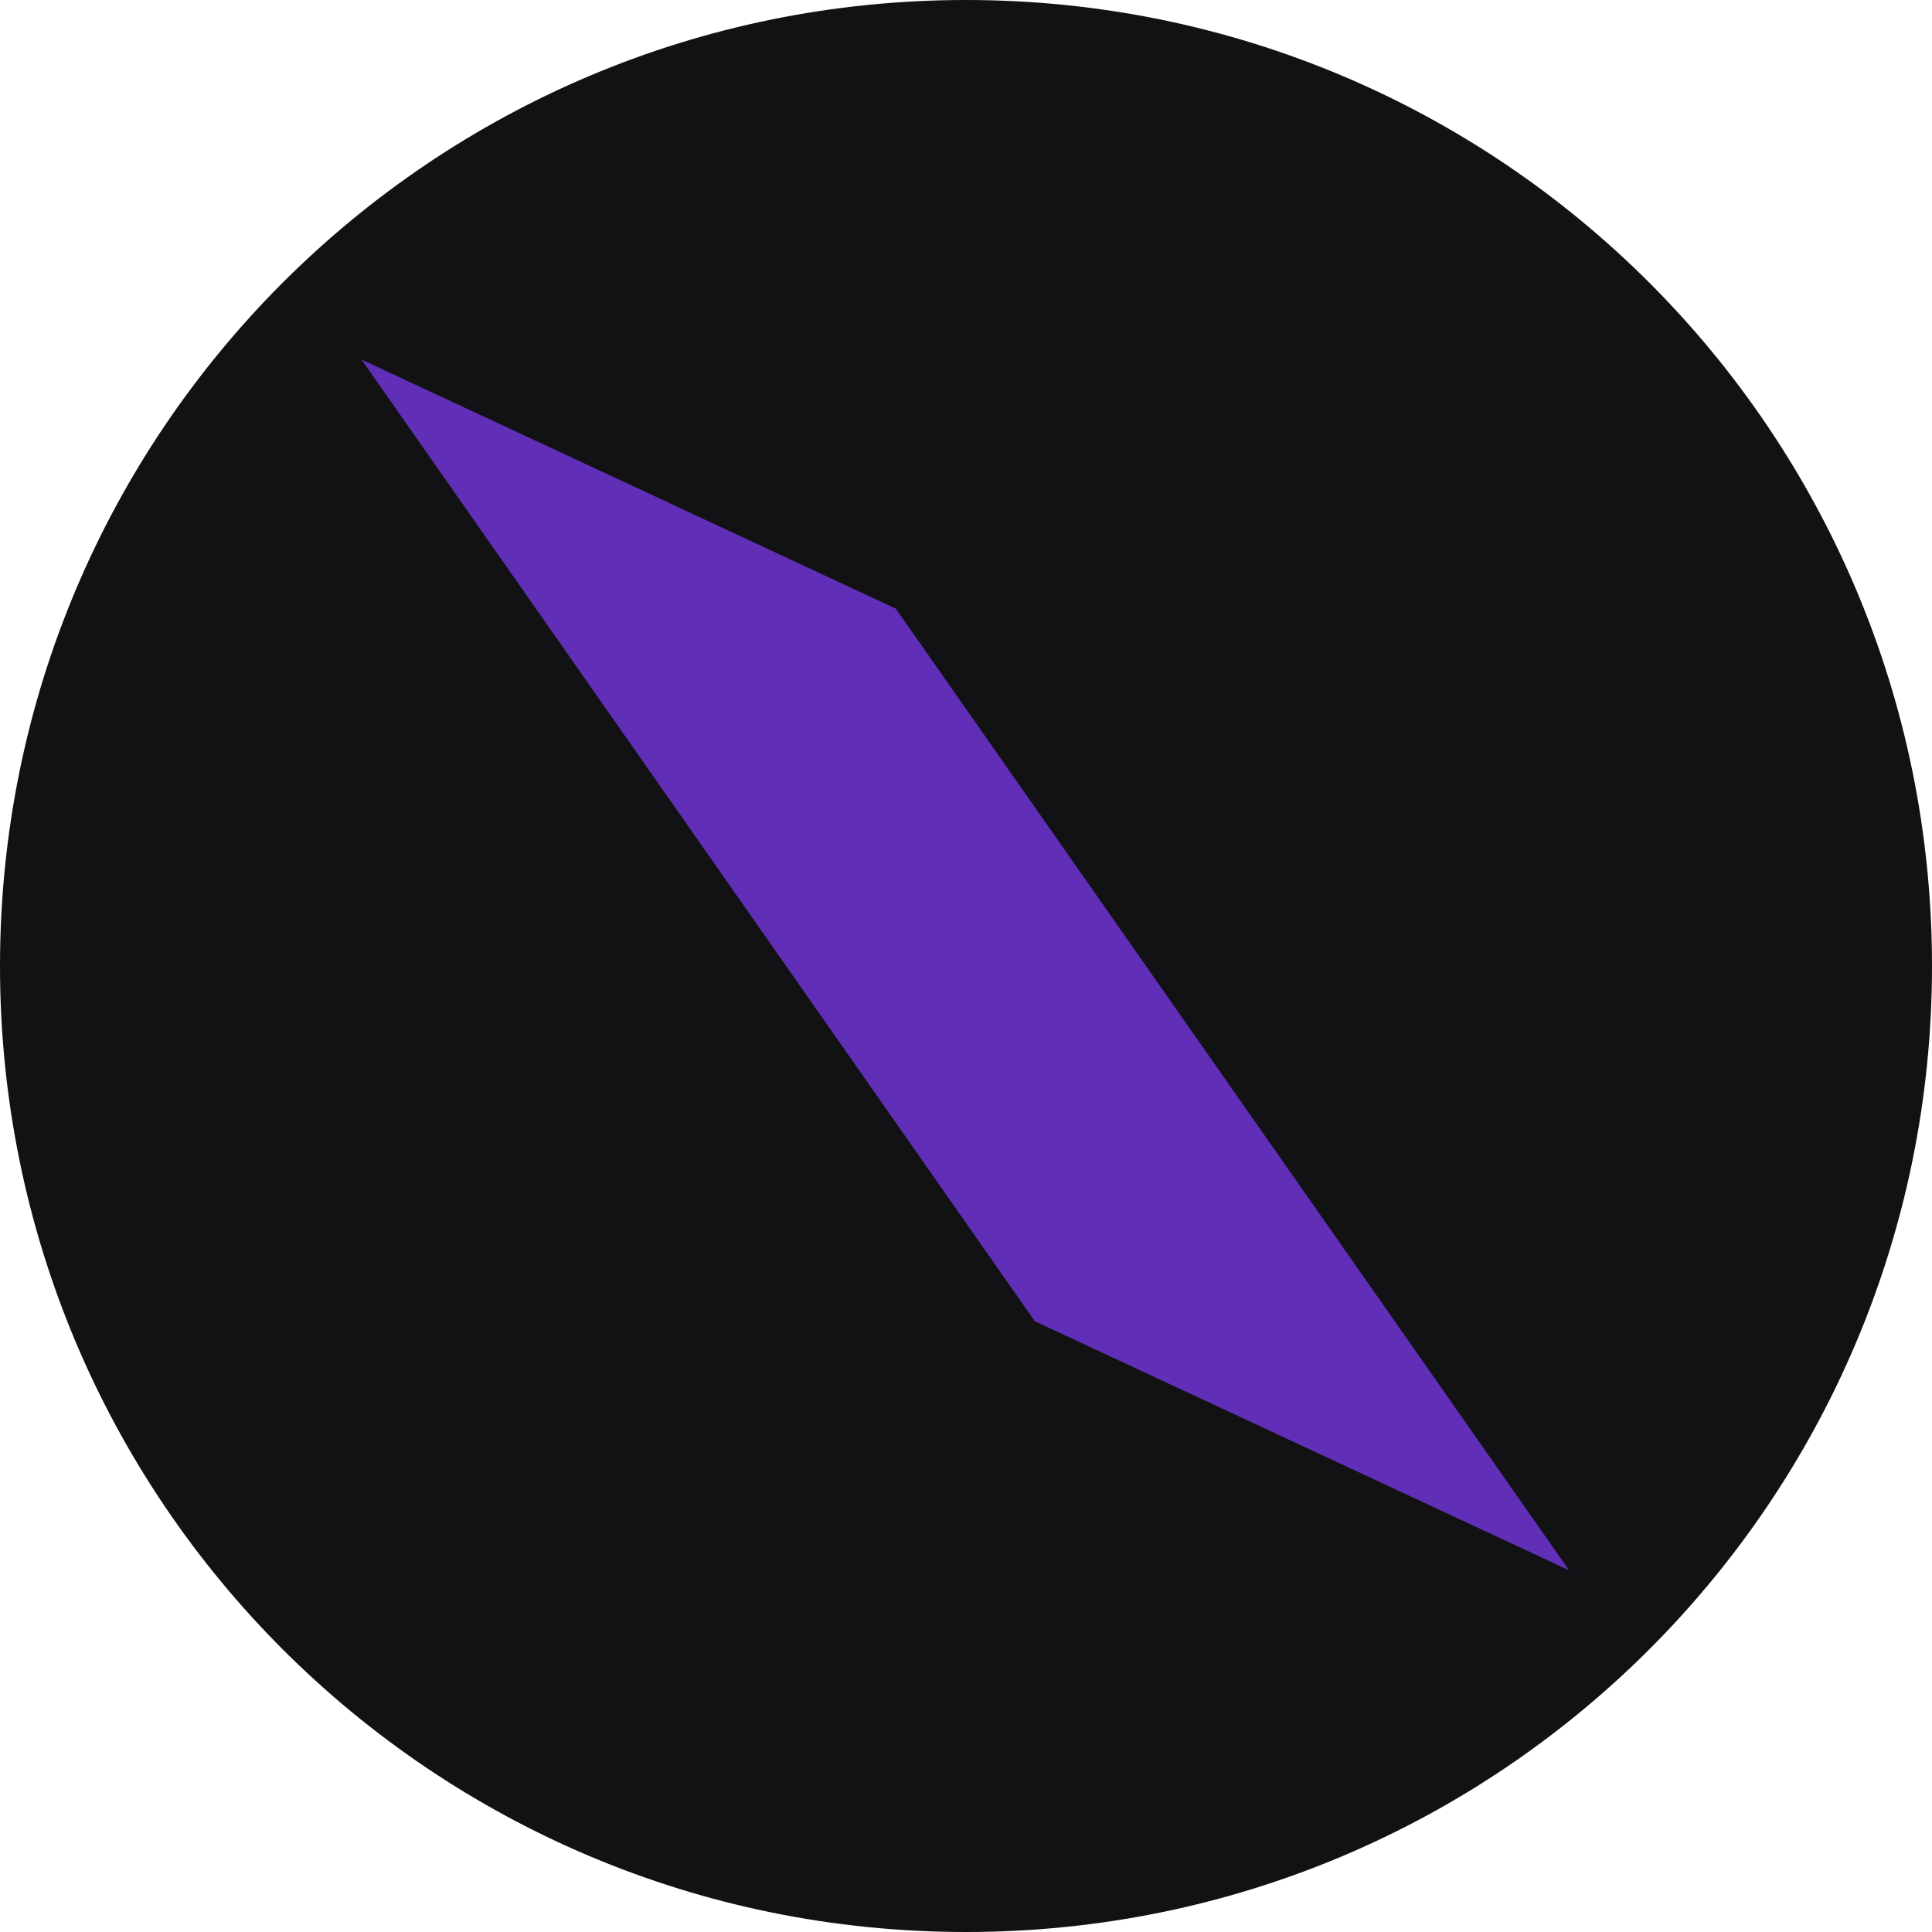 <svg version="1.2" xmlns="http://www.w3.org/2000/svg" viewBox="0 0 800 800" width="800" height="800">
	<title>Victor logo</title>
	<style>
		tspan { white-space:pre } 
		.s0 { fill: #121214 } 
		.s1 { fill: #612fb7 } 
	</style>
	<path id="Background" class="s0" d="m400 800c-221.2 0-400-178.8-400-400 0-221.2 178.8-400 400-400 221.2 0 400 178.8 400 400 0 221.2-178.8 400-400 400z"/>
	<path id="Camada 1" class="s1" d="m149.7 148.9l221.2 103.1 278.8 398.2-221.2-103.1z"/>
</svg>